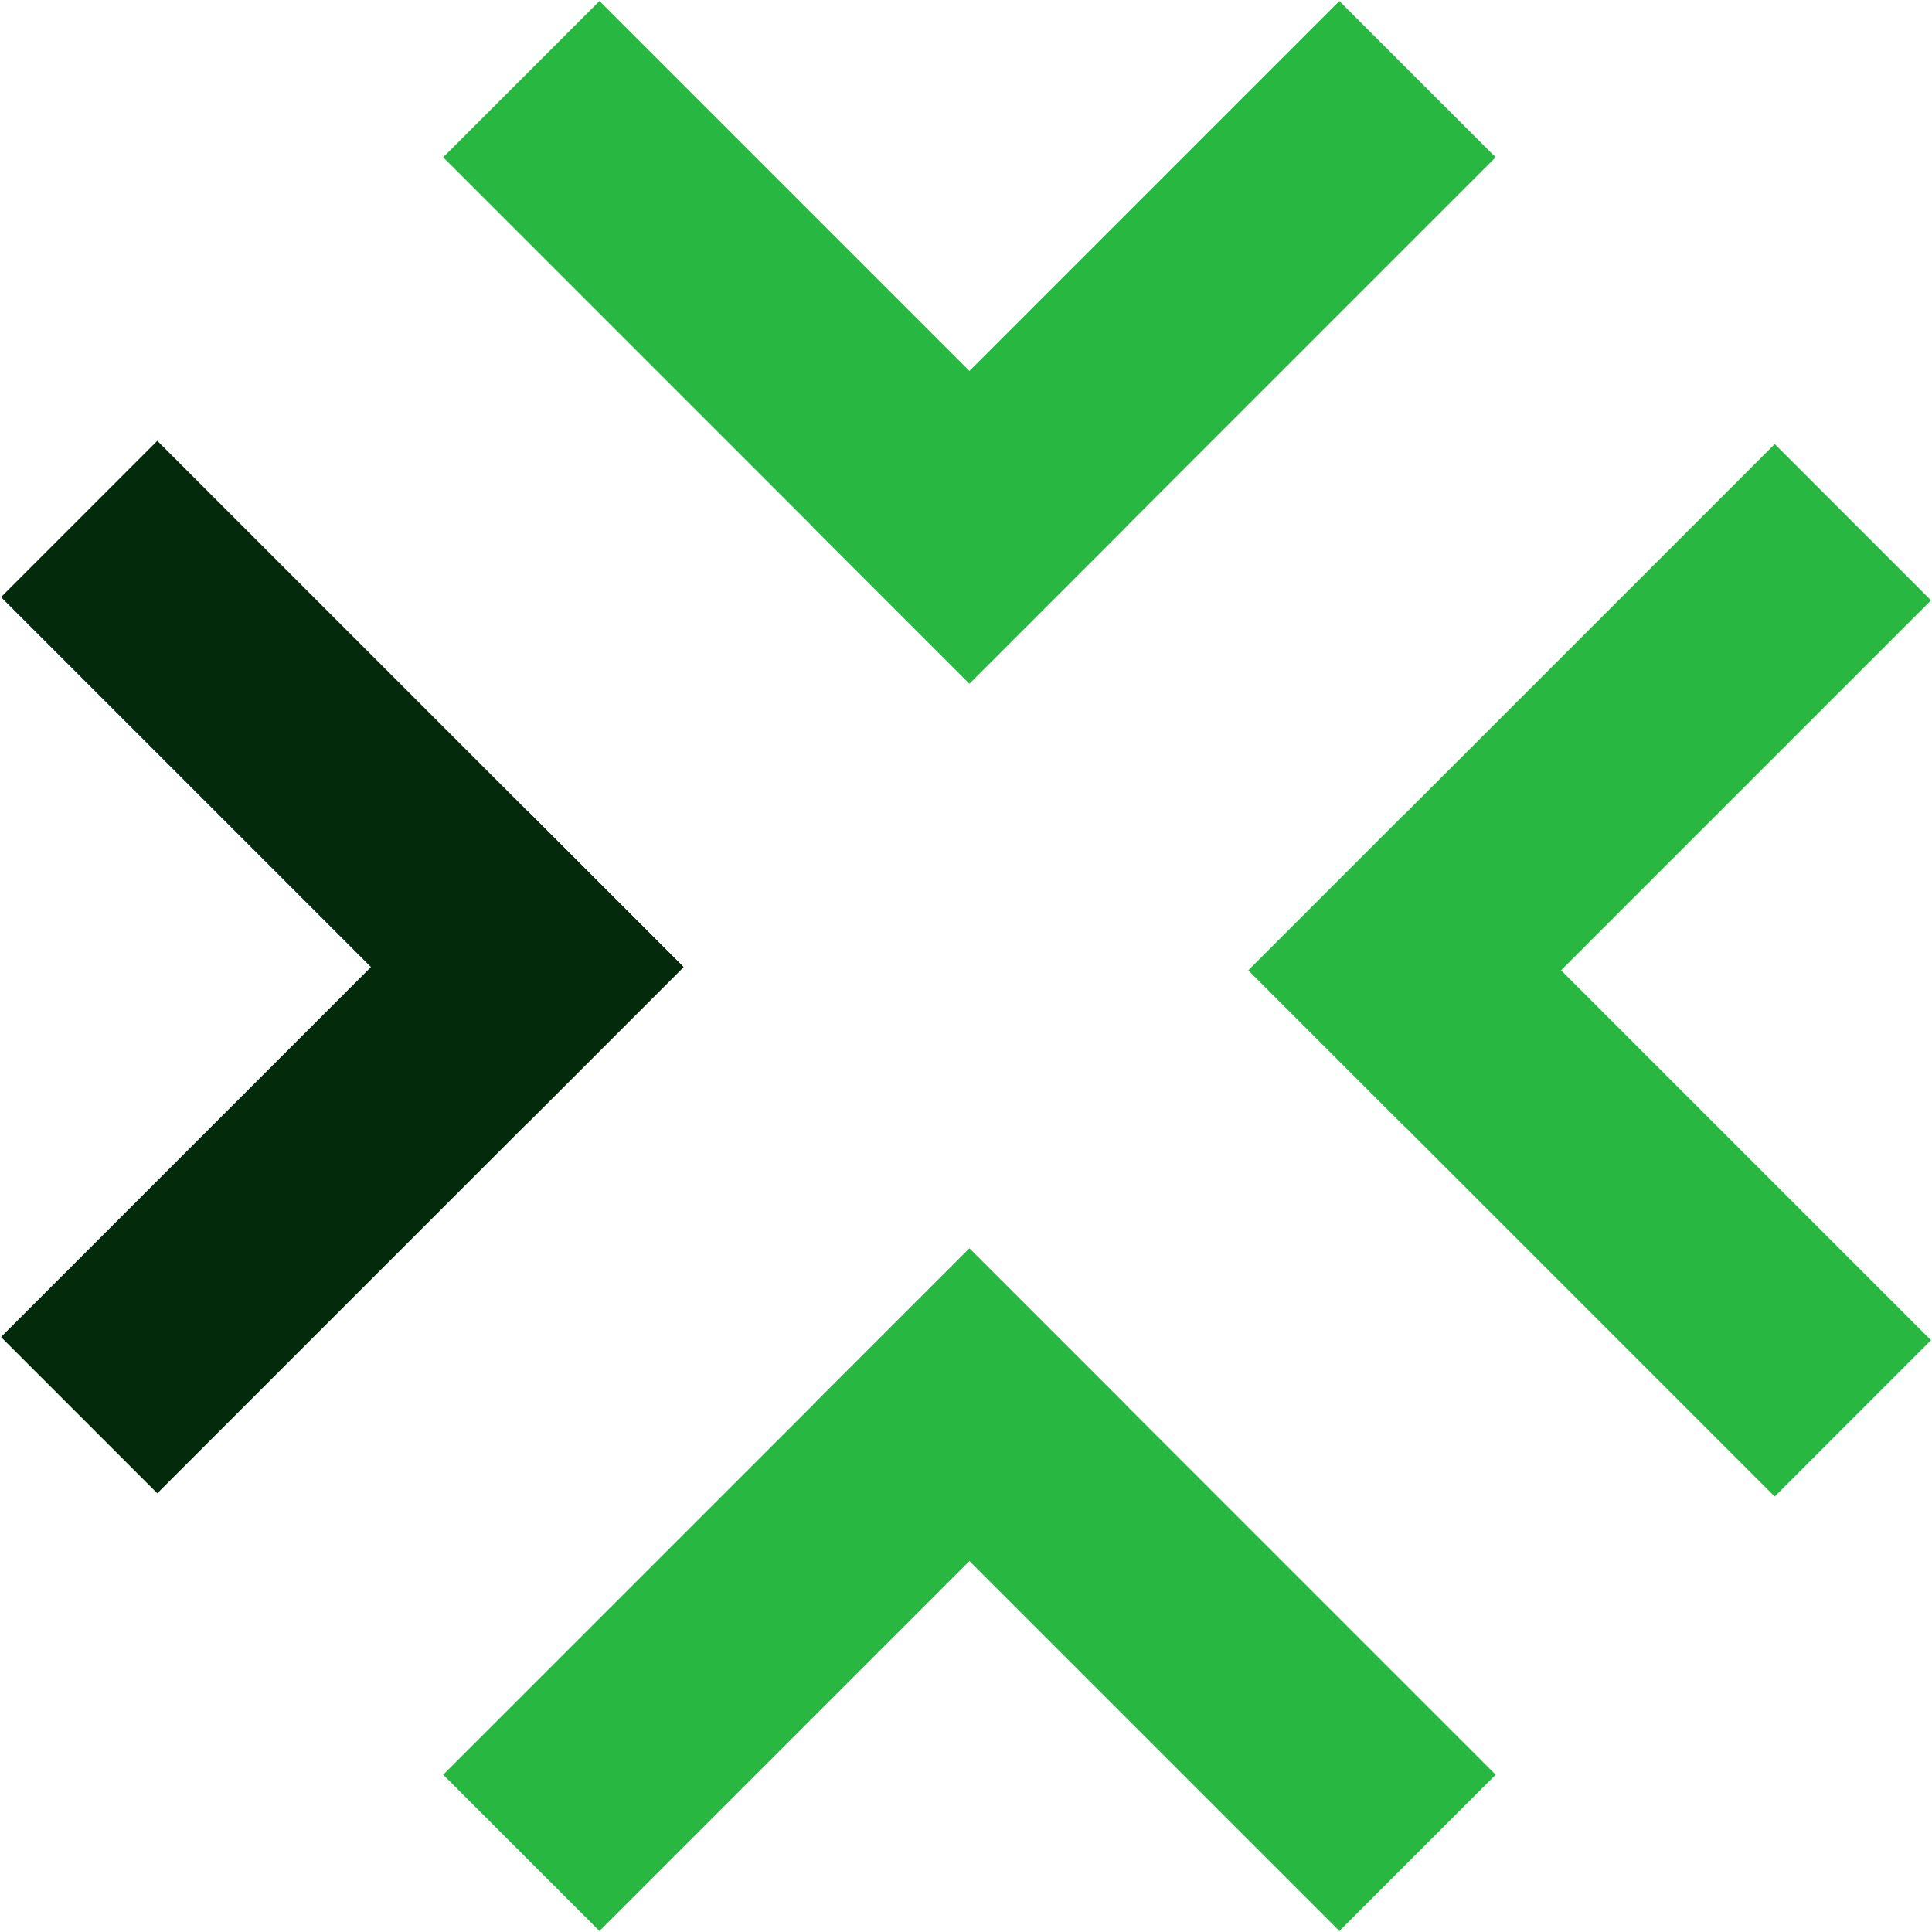 <?xml version="1.0" encoding="UTF-8"?>
<svg width="350px" height="350px" viewBox="0 0 350 350" version="1.1" xmlns="http://www.w3.org/2000/svg" xmlns:xlink="http://www.w3.org/1999/xlink">
    <!-- Generator: Sketch 54.1 (76490) - https://sketchapp.com -->
    <title>icon@1x</title>
    <desc>Created with Sketch.</desc>
    <g id="icon" stroke="none" stroke-width="1" fill="none" fill-rule="evenodd">
        <g id="Group" transform="translate(80.225, 225.822)" fill="#28B842">
            <polygon id="Rectangle" transform="translate(61.883, 62.176) rotate(-45) translate(-61.883, -62.176) " points="-5.528 42.155 129.294 42.155 129.294 82.197 -5.528 82.197"></polygon>
            <polygon id="Rectangle" transform="translate(128.903, 62.176) rotate(-135) translate(-128.903, -62.176) " points="61.492 42.155 196.314 42.155 196.314 82.197 61.492 82.197"></polygon>
        </g>
        <g id="Group" transform="translate(80.225, -0)" fill="#28B842">
            <polygon id="Rectangle" transform="translate(61.883, 62.003) scale(1, -1) rotate(-45) translate(-61.883, -62.003) " points="-5.528 41.982 129.294 41.982 129.294 82.024 -5.528 82.024"></polygon>
            <polygon id="Rectangle" transform="translate(128.903, 62.003) scale(1, -1) rotate(-135) translate(-128.903, -62.003) " points="61.492 41.982 196.314 41.982 196.314 82.024 61.492 82.024"></polygon>
        </g>
        <g id="Group" transform="translate(225.822, 79.799)" fill="#28B842">
            <polygon id="Rectangle" transform="translate(62.176, 129.488) rotate(-135) translate(-62.176, -129.488) " points="-5.235 109.467 129.587 109.467 129.587 149.509 -5.235 149.509"></polygon>
            <polygon id="Rectangle" transform="translate(62.176, 62.468) rotate(-225) translate(-62.176, -62.468) " points="-5.235 42.447 129.587 42.447 129.587 82.489 -5.235 82.489"></polygon>
        </g>
        <g id="Group" transform="translate(-0, 79.799)" fill="#032A0A">
            <polygon id="Rectangle" transform="translate(62.003, 61.883) rotate(45) translate(-62.003, -61.883) " points="-5.408 41.862 129.414 41.862 129.414 81.904 -5.408 81.904"></polygon>
            <polygon id="Rectangle" transform="translate(62.003, 128.903) rotate(-45) translate(-62.003, -128.903) " points="-5.408 108.882 129.414 108.882 129.414 148.924 -5.408 148.924"></polygon>
        </g>
    </g>
</svg>